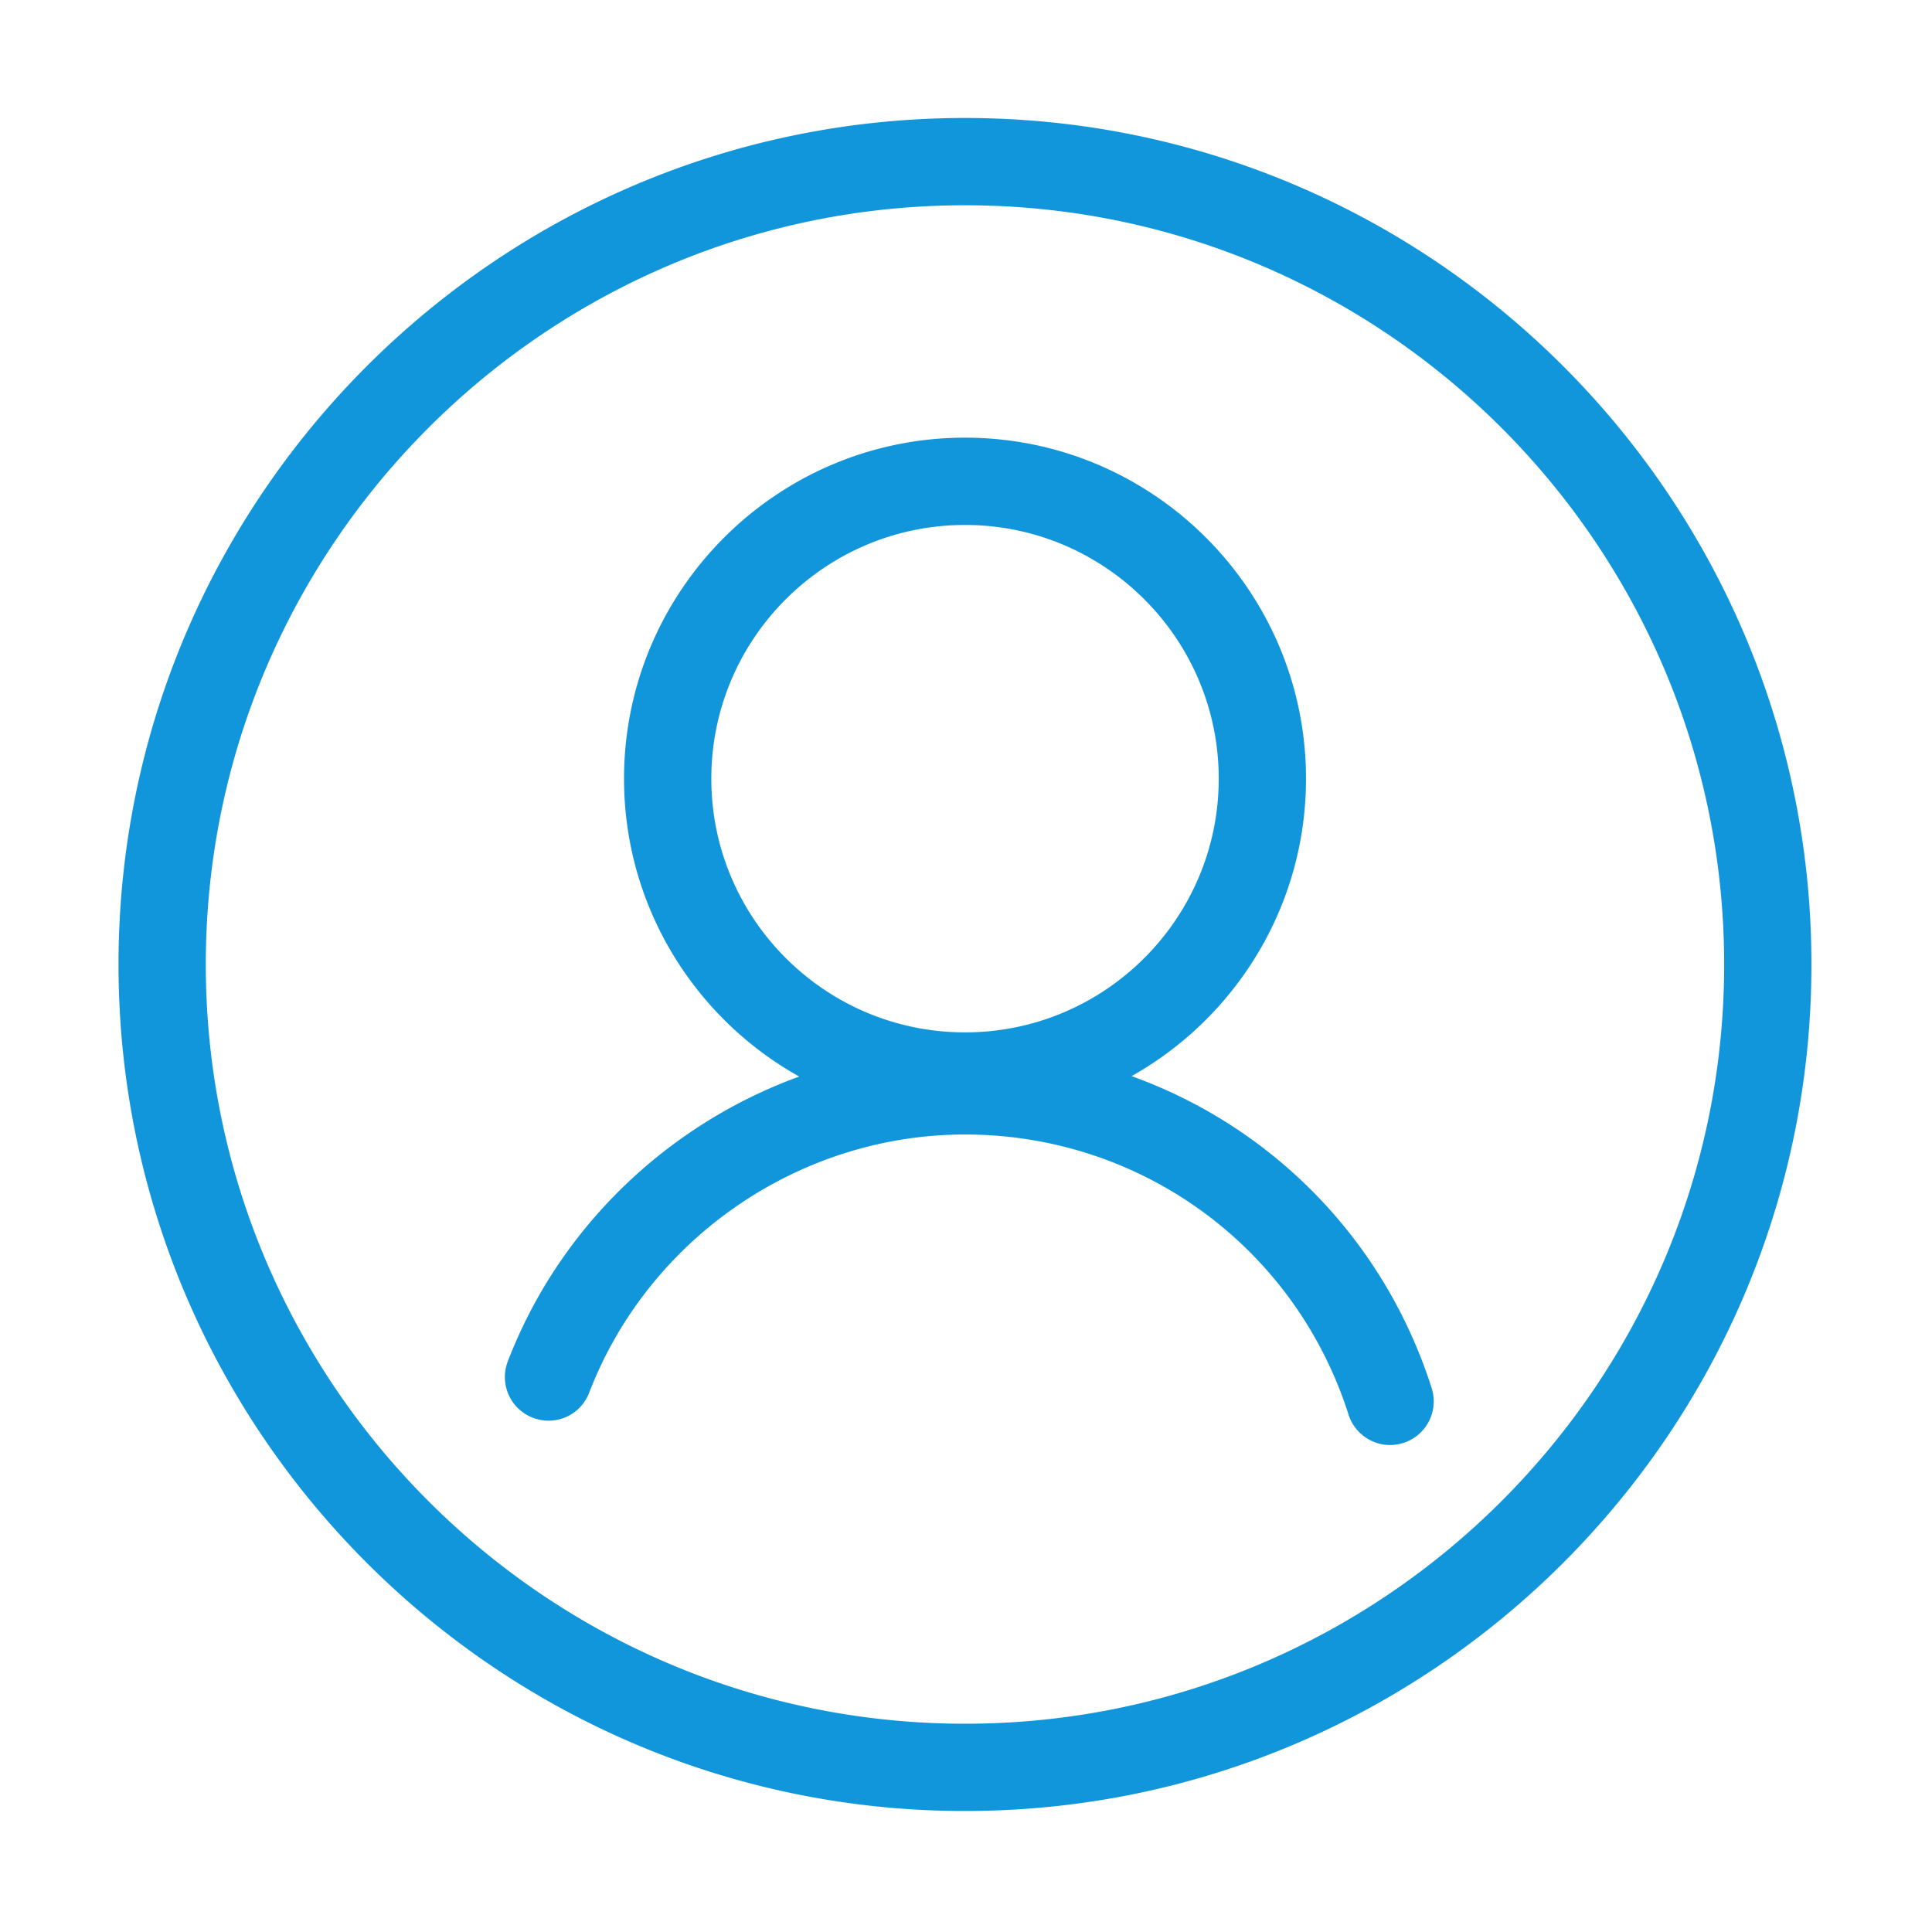 <?xml version="1.0" standalone="no"?><!DOCTYPE svg PUBLIC "-//W3C//DTD SVG 1.1//EN" "http://www.w3.org/Graphics/SVG/1.1/DTD/svg11.dtd"><svg t="1543305670471" class="icon" style="" viewBox="0 0 1024 1024" version="1.1" xmlns="http://www.w3.org/2000/svg" p-id="4005" xmlns:xlink="http://www.w3.org/1999/xlink" width="200" height="200"><defs><style type="text/css"></style></defs><path d="M511.478 959.867c-247.409 0-448.666-201.252-448.666-448.666 0-247.363 201.257-448.666 448.666-448.666 247.414 0 448.62 201.303 448.62 448.666 0 247.414-201.206 448.666-448.614 448.666z m0-851.072c-221.921 0-402.401 180.531-402.401 402.406s180.48 402.406 402.401 402.406c221.875 0 402.36-180.531 402.36-402.406s-180.485-402.406-402.36-402.406z m0 484.644c-99.645 0-180.731-81.08-180.731-180.731s81.085-180.736 180.736-180.736c99.645 0 180.726 81.085 180.726 180.736 0 99.651-81.08 180.731-180.731 180.731z m0-315.197c-74.158 0-134.467 60.308-134.467 134.467s60.314 134.472 134.467 134.472c74.163 0 134.472-60.314 134.472-134.472s-60.314-134.467-134.472-134.467z m225.29 487.649a23.168 23.168 0 0 1-22.031-16.159c-28.298-88.76-109.978-148.419-203.259-148.419-87.706 0-167.731 54.994-199.188 136.832a23.03 23.03 0 0 1-29.855 13.292 23.091 23.091 0 0 1-13.302-29.85c38.236-99.599 135.629-166.533 242.35-166.533 113.444 0 212.895 72.653 247.316 180.634a23.127 23.127 0 0 1-15.002 29.102 24.806 24.806 0 0 1-7.03 1.096z" p-id="4006" fill="#1296db"></path></svg>